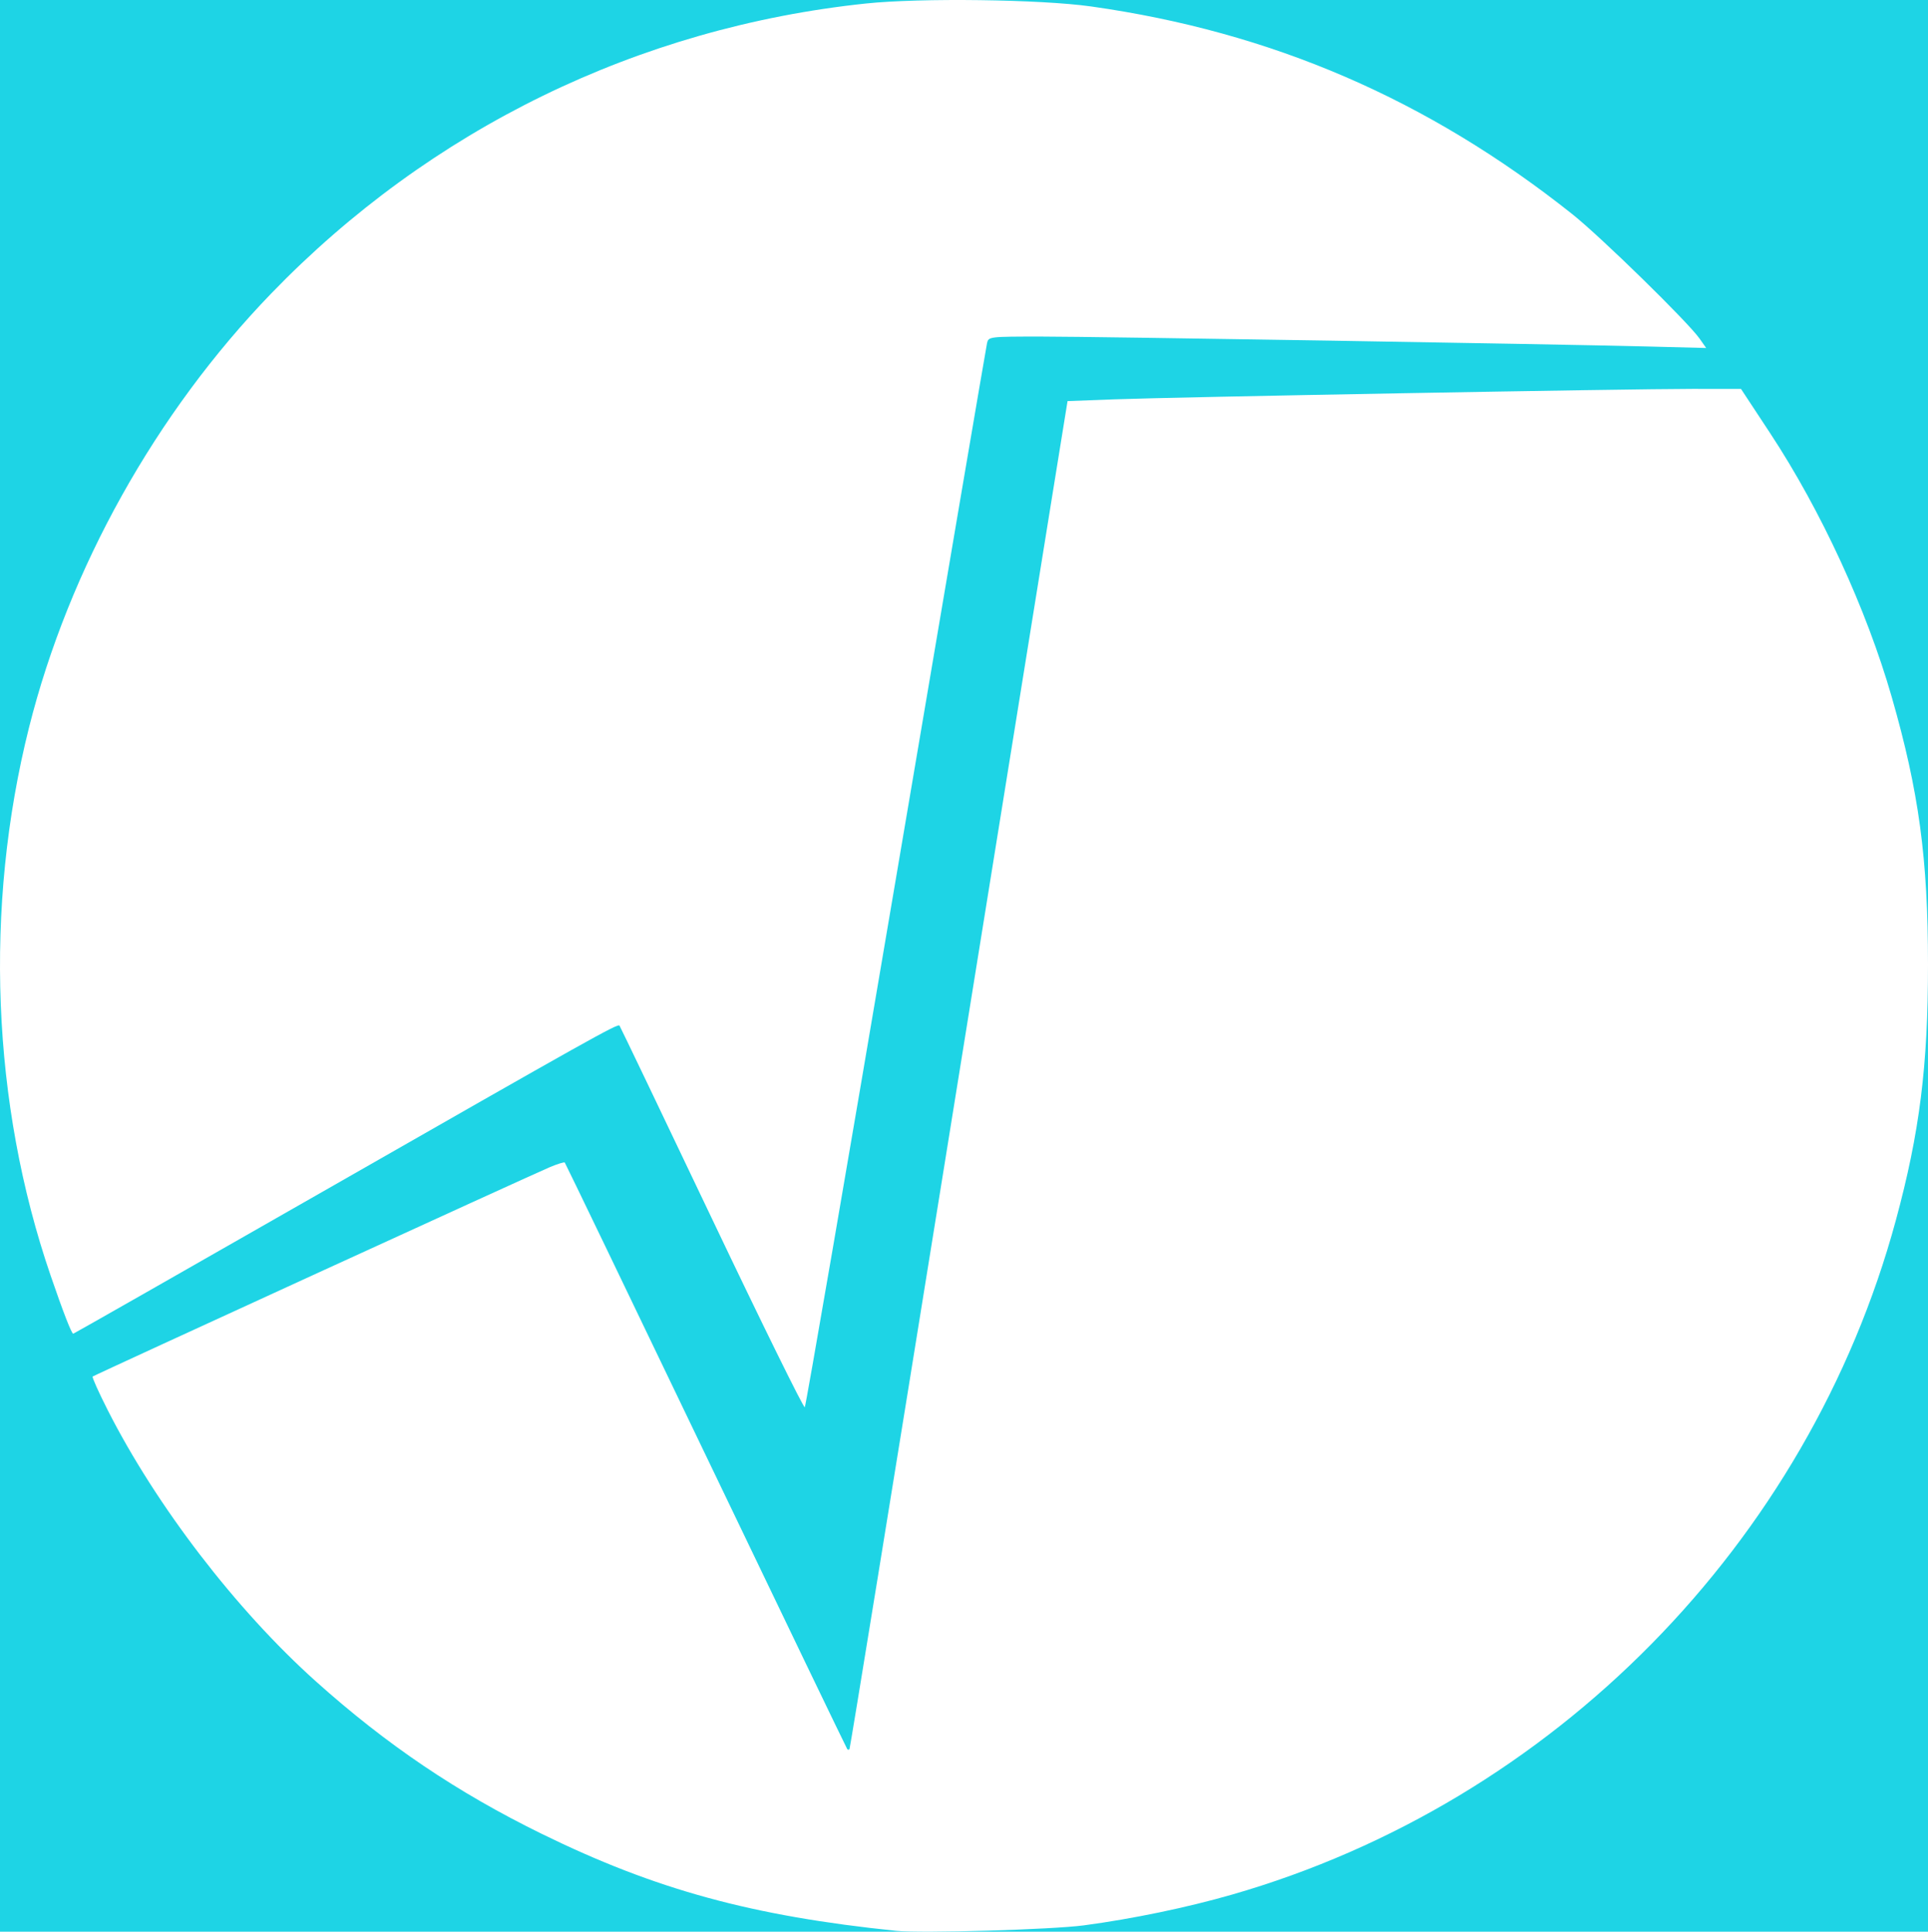 <?xml version="1.0" encoding="UTF-8" standalone="no"?>
<!-- Created with Inkscape (http://www.inkscape.org/) -->

<svg
   xmlns:dc="http://purl.org/dc/elements/1.1/"
   xmlns:cc="http://creativecommons.org/ns#"
   xmlns:rdf="http://www.w3.org/1999/02/22-rdf-syntax-ns#"
   xmlns:svg="http://www.w3.org/2000/svg"
   xmlns="http://www.w3.org/2000/svg"
   xmlns:sodipodi="http://sodipodi.sourceforge.net/DTD/sodipodi-0.dtd"
   xmlns:inkscape="http://www.inkscape.org/namespaces/inkscape"
   width="382.868mm"
   height="383.573mm"
   viewBox="0 0 1356.617 1359.117"
   id="svg5265"
   version="1.1"
   inkscape:version="0.91 r13725"
   sodipodi:docname="root_logo_inverted.svg">
  <defs
     id="defs5267" />
  <sodipodi:namedview
     id="base"
     pagecolor="#ffffff"
     bordercolor="#666666"
     borderopacity="1.0"
     inkscape:pageopacity="0.0"
     inkscape:pageshadow="2"
     inkscape:zoom="0.35"
     inkscape:cx="441.88008"
     inkscape:cy="502.41566"
     inkscape:document-units="px"
     inkscape:current-layer="layer1"
     showgrid="false"
     fit-margin-top="0"
     fit-margin-left="0"
     fit-margin-right="0"
     fit-margin-bottom="0"
     inkscape:window-width="1916"
     inkscape:window-height="1041"
     inkscape:window-x="0"
     inkscape:window-y="18"
     inkscape:window-maximized="0" />
  <g
     inkscape:label="Layer 1"
     inkscape:groupmode="layer"
     id="layer1"
     transform="translate(-38.834,324.339)">
    <rect
       style="fill:#1ed4e5;fill-opacity:1;stroke:none;stroke-width:1;stroke-miterlimit:4;stroke-dasharray:none;stroke-opacity:1"
       id="rect4135"
       width="1356.617"
       height="1359.117"
       x="38.834"
       y="-324.339" />
  </g>
  <g
     inkscape:groupmode="layer"
     id="layer2"
     inkscape:label="Layer 2">
    <path
       transform="translate(-38.834,324.339)"
       style="fill:#ffffff;fill-opacity:1;stroke:none;stroke-width:1;stroke-miterlimit:4;stroke-dasharray:none;stroke-opacity:1"
       d="M 669.546,1034.184 C 567.807,1023.706 500.108,1005.188 420.006,965.928 360.493,936.759 310.834,903.234 261.056,858.619 204.956,808.339 148.851,735.239 114.659,667.878 c -6.388,-12.584 -11.171,-23.253 -10.63,-23.709 1.29,-1.088 308.951,-141.972 321.65,-147.29 5.37,-2.249 10.112,-3.727 10.538,-3.285 0.426,0.442 45.158,93.308 99.405,206.368 54.247,113.06 98.979,205.948 99.403,206.417 0.424,0.469 1.115,0.469 1.535,0 0.42,-0.469 30.406,-184.94 66.636,-409.935 C 739.427,271.448 773.779,58.226 779.535,22.618 l 10.465,-64.742 32.84,-1.239 c 42.277,-1.595 361.706,-7.373 406.706,-7.356 l 34.327,0.013 20.537,31.193 c 35.795,54.369 67.747,123.715 85.556,185.686 19.093,66.439 25.467,113.487 25.486,188.113 0.018,71.34 -5.883,118.271 -22.633,179.997 -61.664,227.237 -241.118,409.463 -467.22,474.437 -31.722,9.116 -69.914,17.041 -104.123,21.605 -22.47,2.998 -114.224,5.681 -131.929,3.858 z"
       id="path4163"
       inkscape:connector-curvature="0" />
    <path
       transform="translate(-38.834,324.339)"
       style="fill:#ffffff;fill-opacity:1;stroke:none;stroke-width:1;stroke-miterlimit:4;stroke-dasharray:none;stroke-opacity:1"
       d="m 539.664,532.821 c -35.246,-74.006 -64.466,-135.015 -64.934,-135.574 -1.291,-1.544 -20.099,8.979 -208.997,116.944 -96.1,54.926 -175.015,99.865 -175.367,99.865 -1.175,0 -7.044,-15.099 -15.902,-40.908 C 32.952,452.197 27.497,314.037 59.239,187.586 87.329,75.678 148.459,-33.841 229.78,-117.956 341.583,-233.6 488.015,-304.984 648.07,-321.868 c 38.426,-4.053 122.94,-2.951 158.52,2.068 126.959,17.909 236.891,65.35 338.516,146.087 20.009,15.896 81.453,75.97 89.648,87.648 l 4.611,6.571 -40.482,-1.033 c -69.737,-1.78 -388.451,-6.998 -427.355,-6.997 -36.802,7.9e-4 -37.116,0.039 -38.173,4.603 -0.586,2.531 -29.373,171.662 -63.97,375.845 -34.597,204.184 -63.519,371.965 -64.271,372.848 -0.752,0.883 -30.205,-58.946 -65.45,-132.952 z"
       id="path4165"
       inkscape:connector-curvature="0" />
  </g>
</svg>
